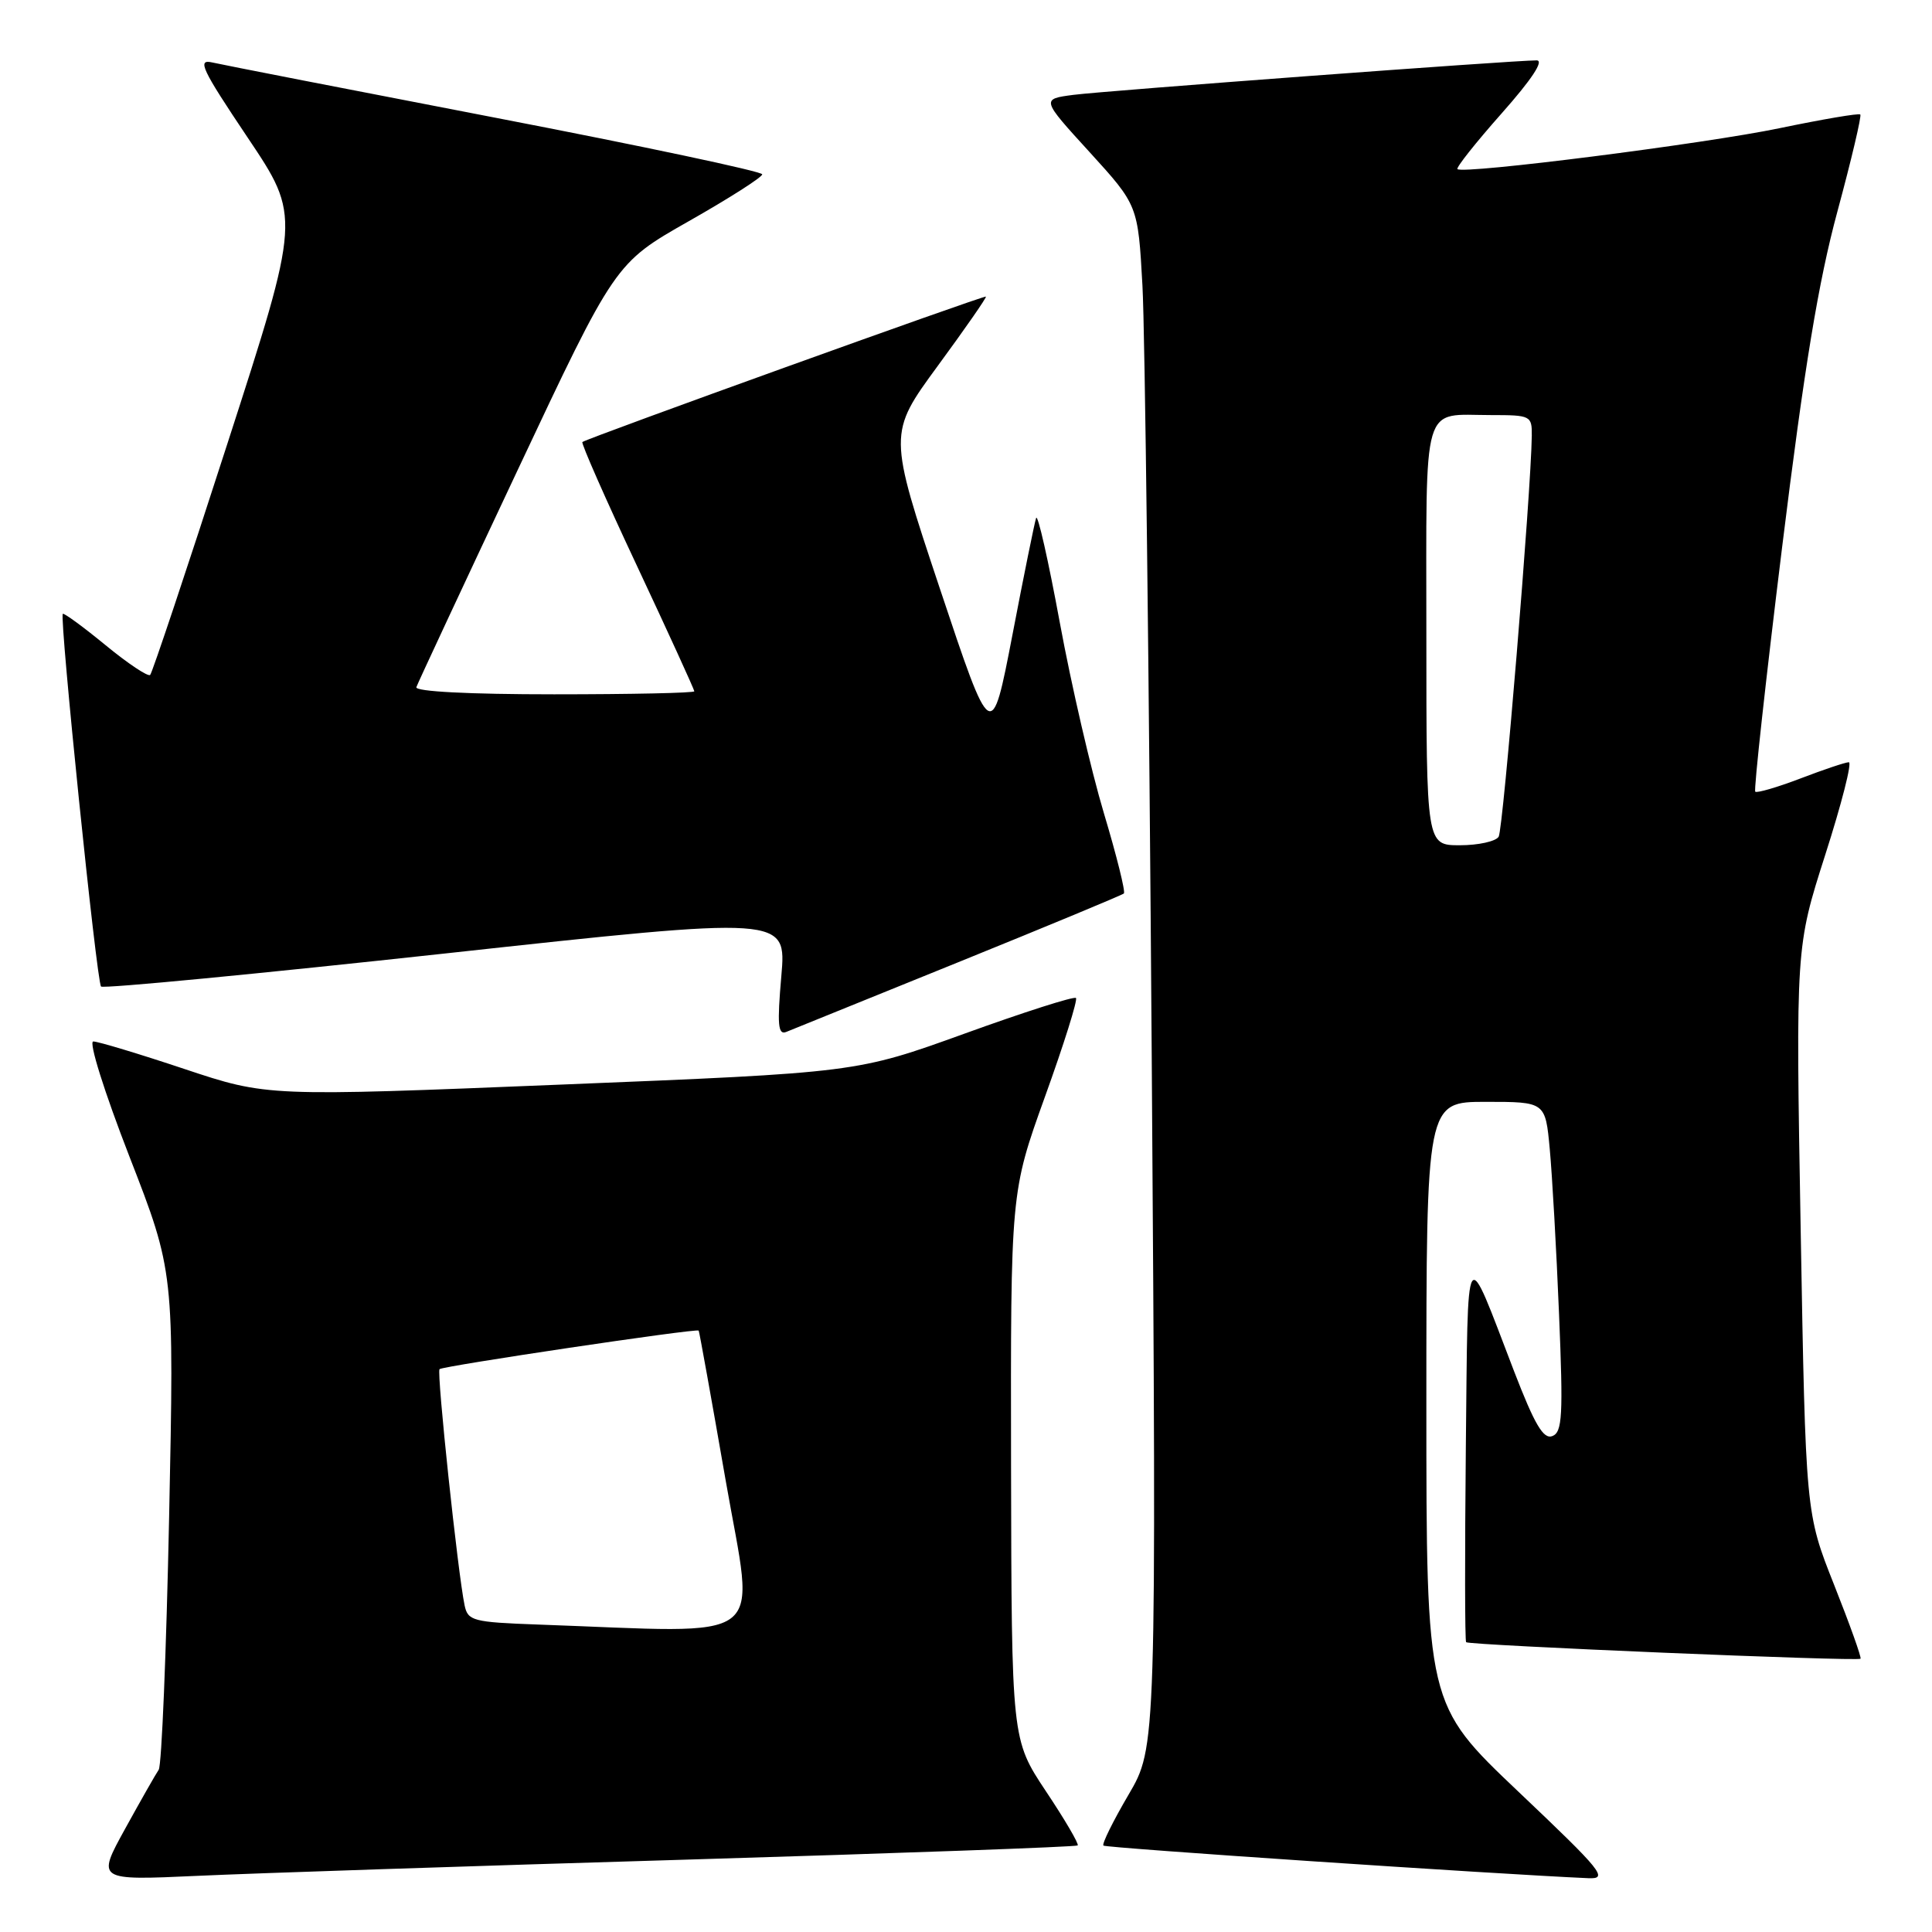 <?xml version="1.0" encoding="UTF-8" standalone="no"?>
<!DOCTYPE svg PUBLIC "-//W3C//DTD SVG 1.1//EN" "http://www.w3.org/Graphics/SVG/1.1/DTD/svg11.dtd" >
<svg xmlns="http://www.w3.org/2000/svg" xmlns:xlink="http://www.w3.org/1999/xlink" version="1.1" viewBox="0 0 256 256">
 <g >
 <path fill="currentColor"
d=" M 90.98 246.41 C 119.30 245.56 142.62 244.72 142.80 244.53 C 142.99 244.34 141.10 241.11 138.59 237.35 C 134.04 230.50 134.04 230.50 133.97 194.24 C 133.91 157.98 133.91 157.98 138.46 145.33 C 140.97 138.38 142.82 132.48 142.57 132.24 C 142.32 131.99 135.68 134.11 127.81 136.96 C 113.50 142.13 113.50 142.13 74.45 143.71 C 35.41 145.30 35.41 145.30 24.45 141.65 C 18.43 139.64 12.99 138.00 12.36 138.00 C 11.72 138.00 13.82 144.68 17.15 153.25 C 23.08 168.50 23.08 168.50 22.41 201.00 C 22.04 218.88 21.42 233.95 21.03 234.50 C 20.65 235.05 18.64 238.58 16.57 242.34 C 12.81 249.17 12.81 249.17 26.15 248.56 C 33.49 248.22 62.67 247.25 90.98 246.41 Z  M 201.21 237.42 C 189.00 225.83 189.00 225.83 189.00 185.92 C 189.00 146.00 189.00 146.00 196.88 146.00 C 204.77 146.00 204.77 146.00 205.35 152.25 C 205.67 155.69 206.23 165.52 206.58 174.10 C 207.14 187.60 207.02 189.78 205.69 190.29 C 204.51 190.74 203.35 188.77 200.62 181.69 C 194.02 164.52 194.53 163.70 194.23 191.90 C 194.09 205.87 194.10 217.44 194.27 217.60 C 194.68 218.01 246.17 220.17 246.53 219.79 C 246.68 219.63 245.10 215.22 243.03 210.00 C 239.26 200.50 239.26 200.50 238.60 163.00 C 237.94 125.50 237.94 125.50 241.86 113.25 C 244.02 106.51 245.43 101.00 244.98 101.00 C 244.54 101.00 241.65 101.97 238.57 103.15 C 235.48 104.33 232.79 105.11 232.58 104.90 C 232.37 104.68 233.97 90.10 236.14 72.50 C 239.08 48.66 240.95 37.31 243.47 28.01 C 245.33 21.13 246.69 15.36 246.50 15.17 C 246.32 14.98 241.51 15.80 235.83 16.98 C 225.91 19.05 193.91 23.11 193.12 22.41 C 192.91 22.22 195.54 18.90 198.97 15.03 C 202.97 10.52 204.63 8.00 203.61 8.00 C 200.47 8.00 146.42 12.03 142.23 12.57 C 137.96 13.13 137.96 13.13 144.38 20.16 C 150.79 27.20 150.79 27.20 151.38 37.85 C 151.71 43.71 152.26 89.67 152.61 140.00 C 153.24 231.50 153.24 231.50 149.53 237.82 C 147.49 241.30 145.99 244.33 146.21 244.55 C 146.53 244.86 197.97 248.32 210.46 248.87 C 213.16 248.99 212.34 247.98 201.21 237.42 Z  M 127.00 127.49 C 138.82 122.70 148.69 118.60 148.92 118.39 C 149.15 118.17 147.96 113.38 146.27 107.75 C 144.58 102.11 141.95 90.75 140.43 82.50 C 138.91 74.25 137.50 68.01 137.29 68.64 C 137.08 69.27 135.66 76.24 134.15 84.14 C 131.38 98.50 131.38 98.50 124.53 77.97 C 117.69 57.45 117.69 57.45 124.26 48.48 C 127.88 43.55 130.75 39.42 130.64 39.30 C 130.43 39.10 77.81 58.06 77.17 58.57 C 76.98 58.72 80.24 66.12 84.42 75.02 C 88.59 83.91 92.00 91.38 92.00 91.60 C 92.00 91.82 83.64 92.00 73.42 92.00 C 62.11 92.00 54.96 91.63 55.17 91.05 C 55.35 90.53 61.35 77.67 68.50 62.48 C 81.50 34.86 81.50 34.86 91.25 29.32 C 96.61 26.28 101.00 23.48 101.00 23.10 C 101.00 22.72 85.14 19.36 65.75 15.62 C 46.36 11.88 29.44 8.58 28.14 8.28 C 26.08 7.80 26.70 9.11 32.81 18.22 C 39.85 28.71 39.85 28.71 30.12 58.82 C 24.78 75.38 20.17 89.16 19.90 89.43 C 19.63 89.71 16.97 87.94 14.00 85.50 C 11.03 83.06 8.47 81.19 8.32 81.34 C 7.86 81.81 12.81 130.15 13.39 130.72 C 13.68 131.02 34.24 129.04 59.08 126.33 C 104.22 121.40 104.22 121.40 103.53 129.34 C 102.97 135.75 103.09 137.17 104.17 136.74 C 104.90 136.45 115.17 132.29 127.00 127.49 Z  M 71.26 215.26 C 62.66 214.95 61.99 214.77 61.56 212.71 C 60.67 208.47 57.84 181.82 58.24 181.42 C 58.67 181.00 92.35 175.98 92.58 176.31 C 92.66 176.41 94.28 185.39 96.17 196.25 C 100.01 218.26 102.49 216.37 71.26 215.26 Z  M 189.00 84.11 C 189.00 52.59 188.29 55.00 197.58 55.00 C 202.83 55.00 203.00 55.08 202.97 57.75 C 202.87 65.25 199.18 109.89 198.58 110.87 C 198.20 111.49 195.88 112.00 193.44 112.00 C 189.00 112.00 189.00 112.00 189.00 84.11 Z "/>
</g>
</svg>